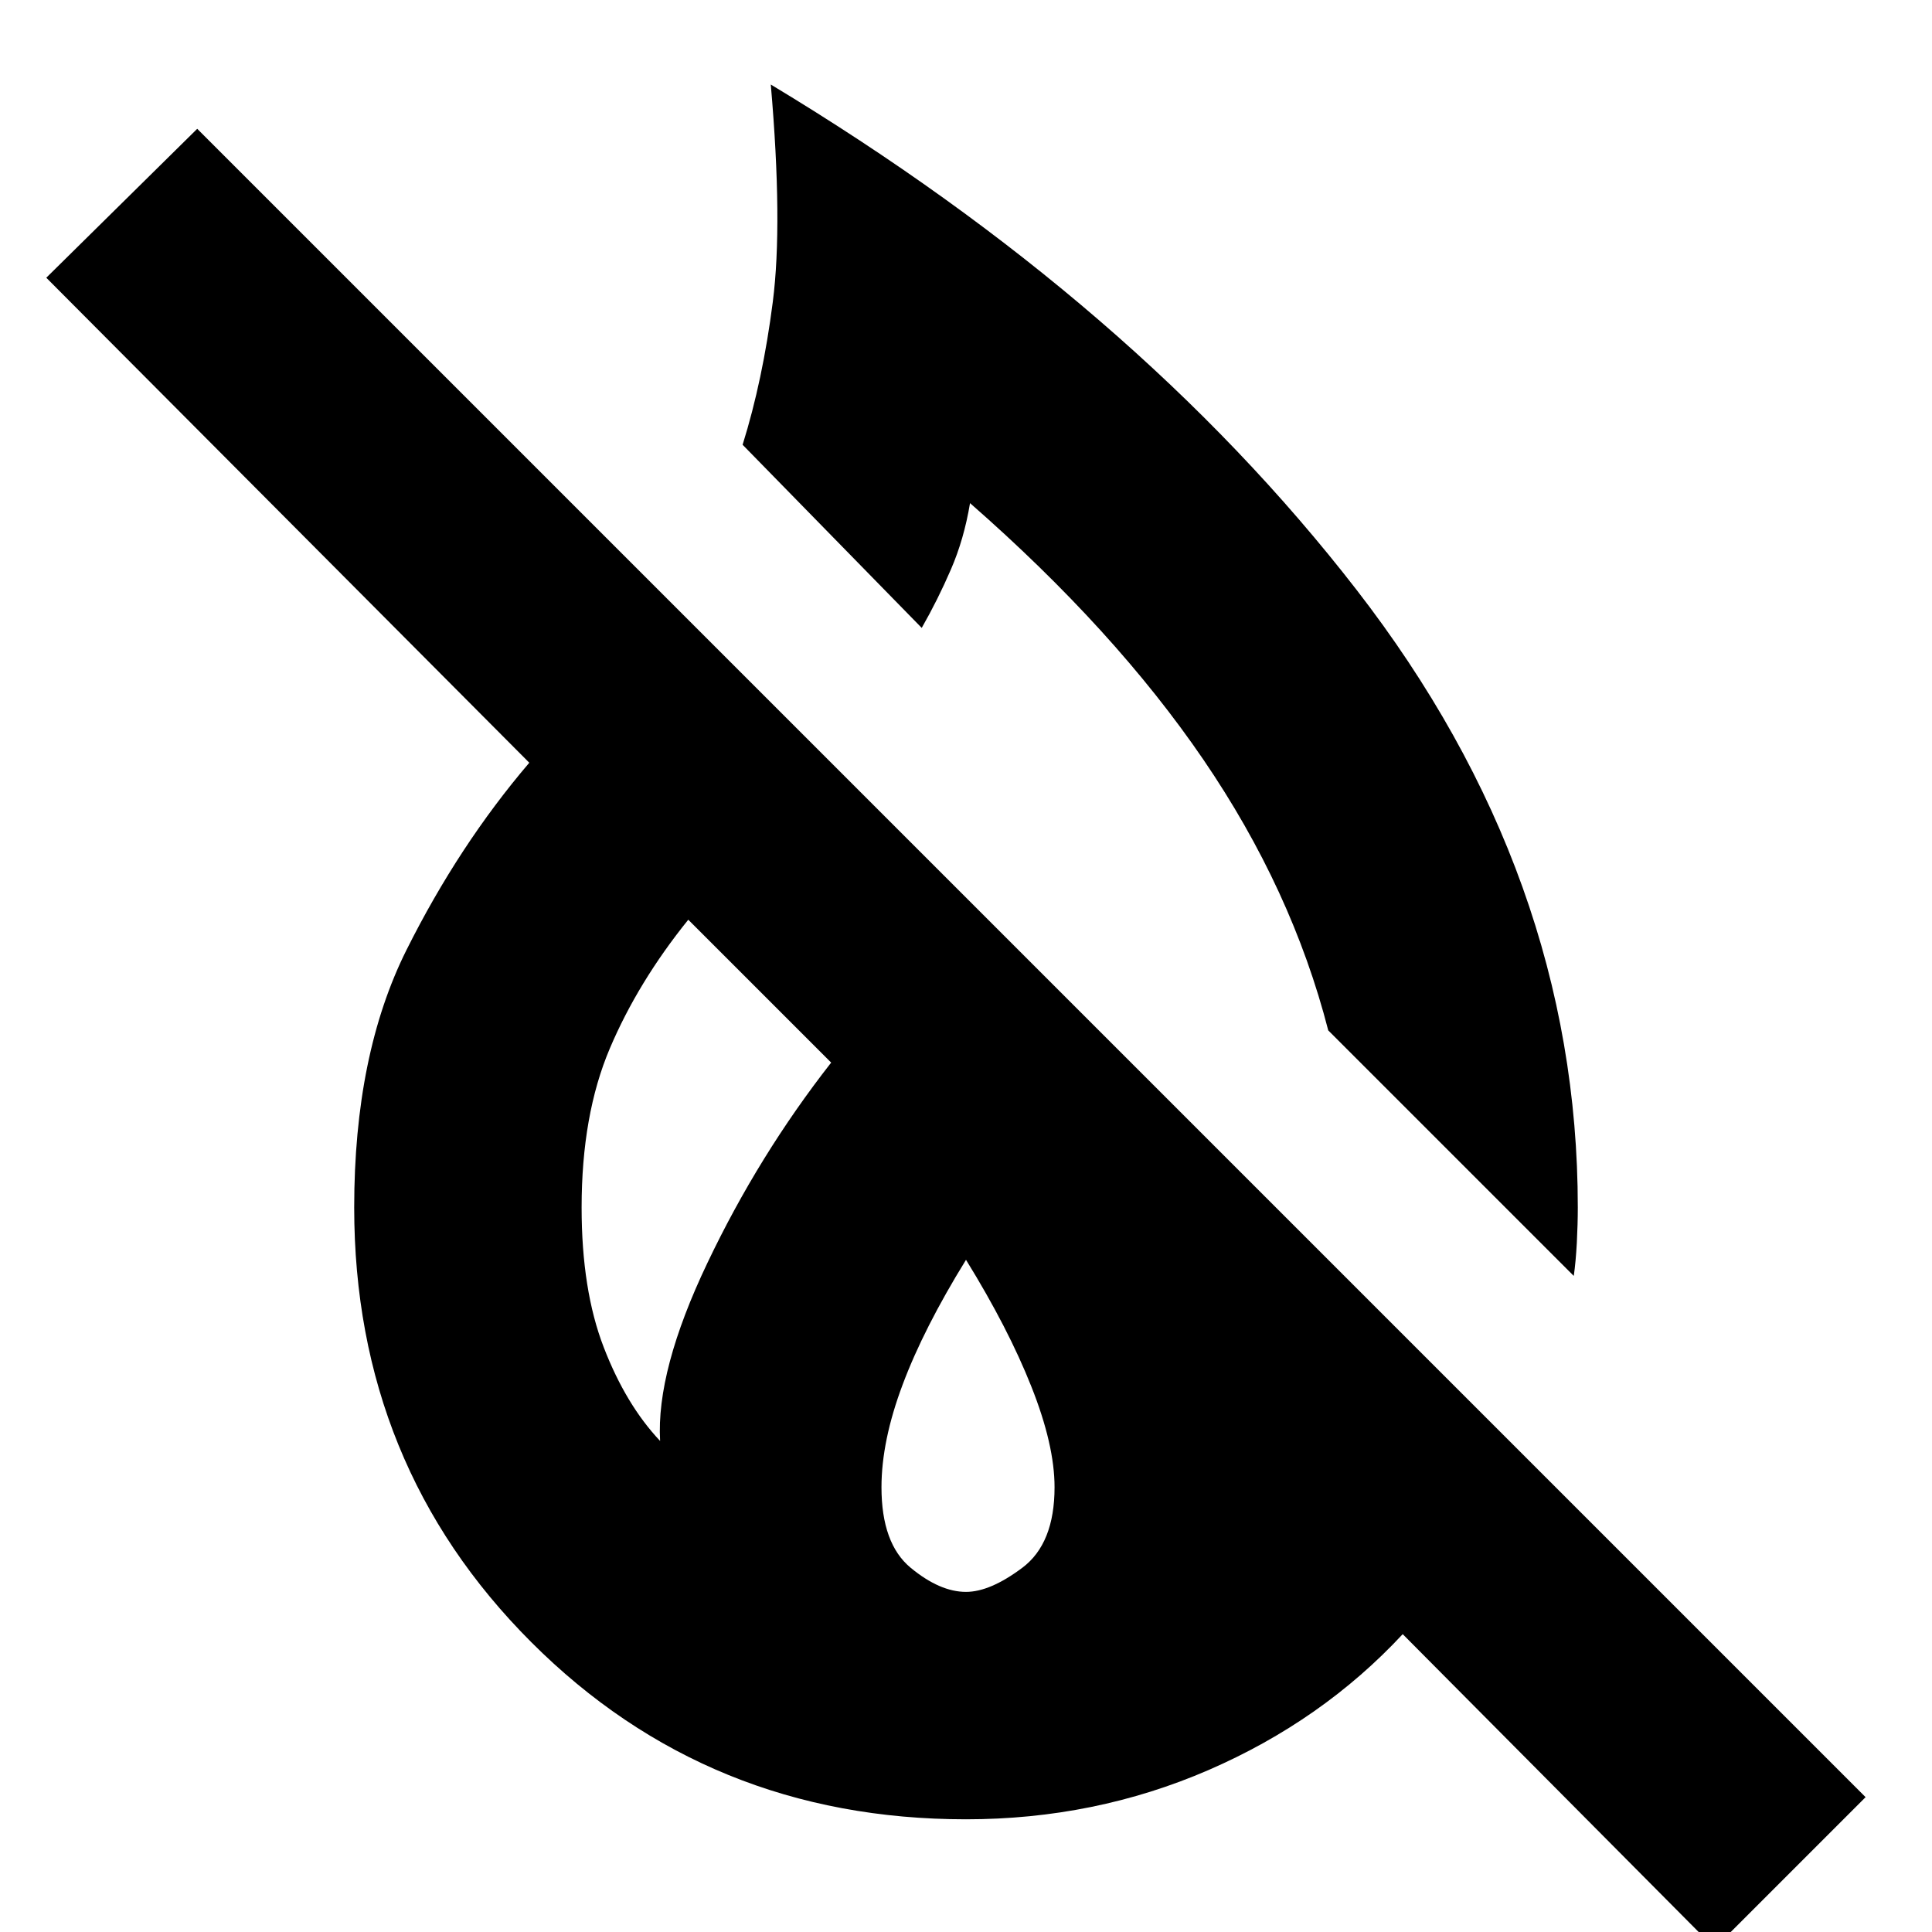 <svg xmlns="http://www.w3.org/2000/svg" height="24" width="24"><path d="M19.55 15.85 16.5 12.8q-.45-1.75-1.55-3.362-1.1-1.613-2.9-3.188-.075.45-.238.825-.162.375-.362.725L9.225 5.525q.25-.8.375-1.775.125-.975-.025-2.7Q14.1 3.775 16.85 7.325 19.6 10.875 19.6 15q0 .2-.012.438-.013.237-.038.412Zm1.75 8.35-3.875-3.9q-1 1.075-2.412 1.688Q13.6 22.6 12 22.6q-3.2 0-5.4-2.2T4.4 15q0-1.9.65-3.2.65-1.3 1.525-2.325l-6-6.025L2.45 1.6l20.725 20.725ZM8.2 17.9q-.05-.875.588-2.212.637-1.338 1.537-2.488L8.55 11.425q-.625.775-.975 1.6-.35.825-.35 1.975 0 1.025.275 1.737.275.713.7 1.163Zm3.8 1.875q.3 0 .7-.3.4-.3.4-1 0-.525-.288-1.25-.287-.725-.812-1.575-.525.85-.787 1.55-.263.7-.263 1.275 0 .7.362 1 .363.3.688.3Z"/></svg>